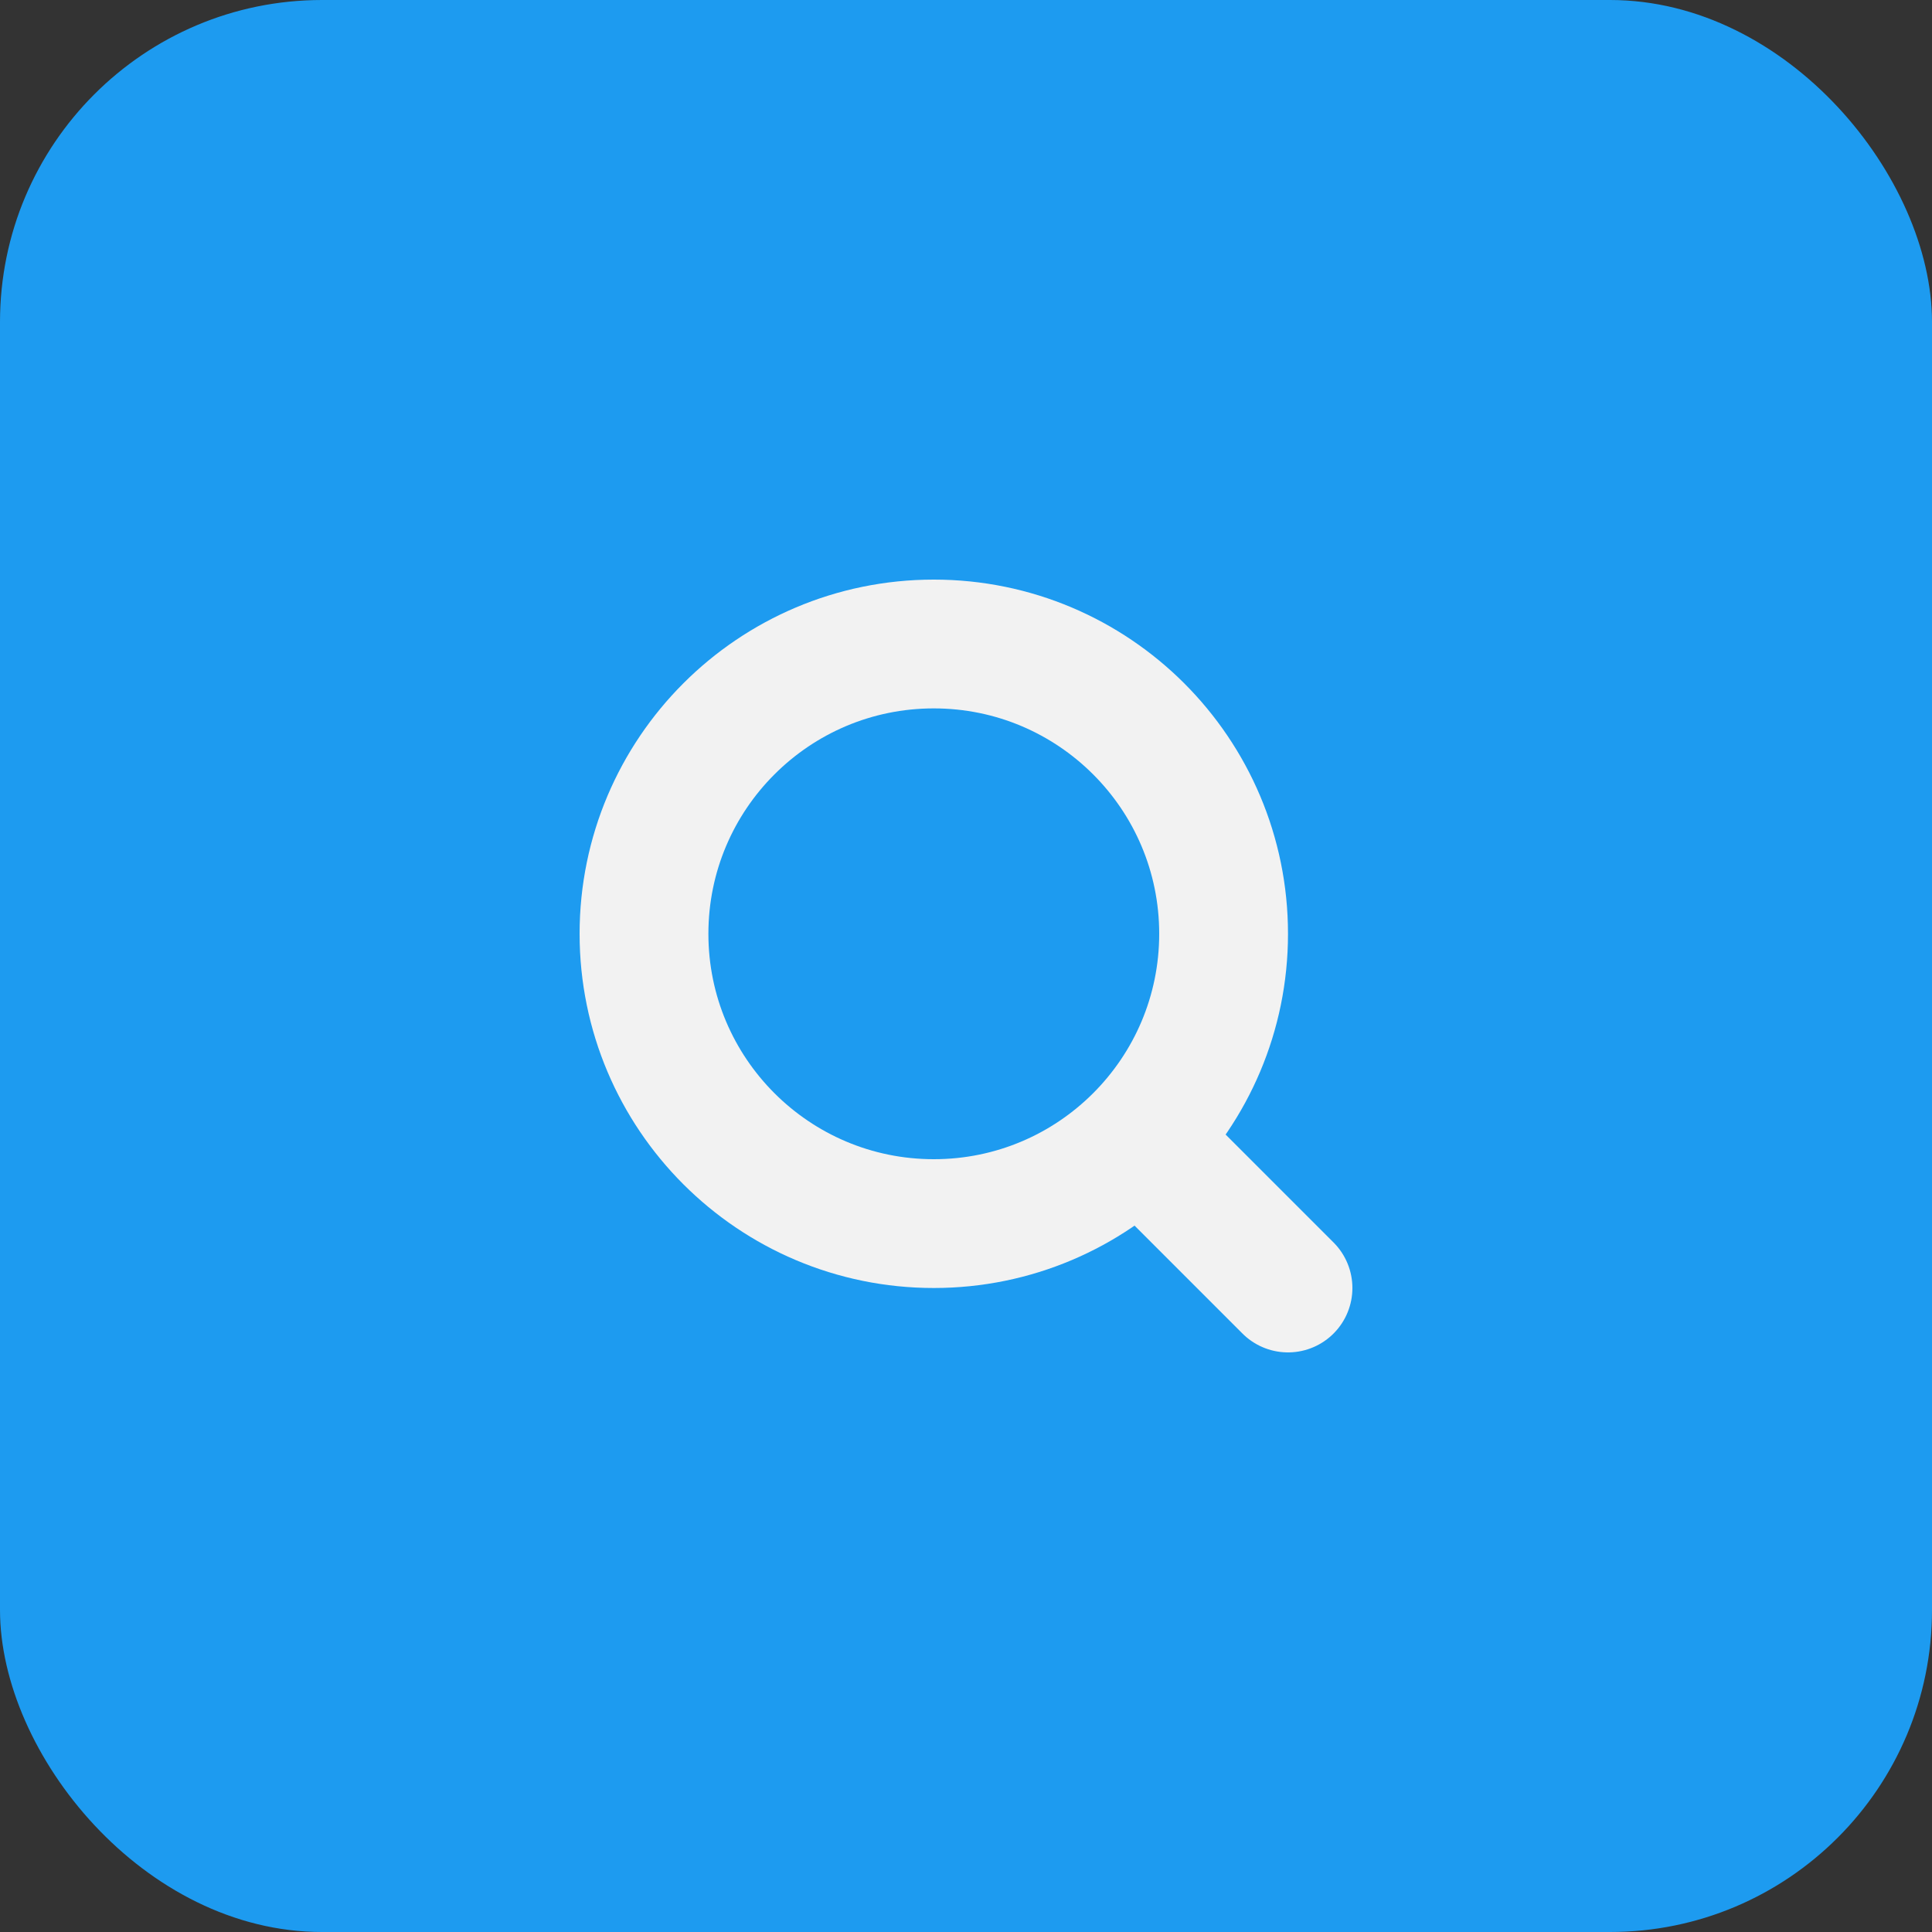 <svg width="30" height="30" viewBox="0 0 30 30" fill="none" xmlns="http://www.w3.org/2000/svg">
<rect x="0" y="0" width="30" height="30" fill="#333333" stroke="none"/>
<rect width="30" height="30" rx="5" fill="#1D9BF0"/>
<path d="M14.5 19C16.985 19 19 16.985 19 14.5C19 12.015 16.985 10 14.5 10C12.015 10 10 12.015 10 14.5C10 16.985 12.015 19 14.5 19Z" stroke="#F2F2F2" stroke-width="2" stroke-linecap="round" stroke-linejoin="round"/>
<path d="M20 20L18 18" stroke="#F2F2F2" stroke-width="2" stroke-linecap="round" stroke-linejoin="round"/>
</svg>
